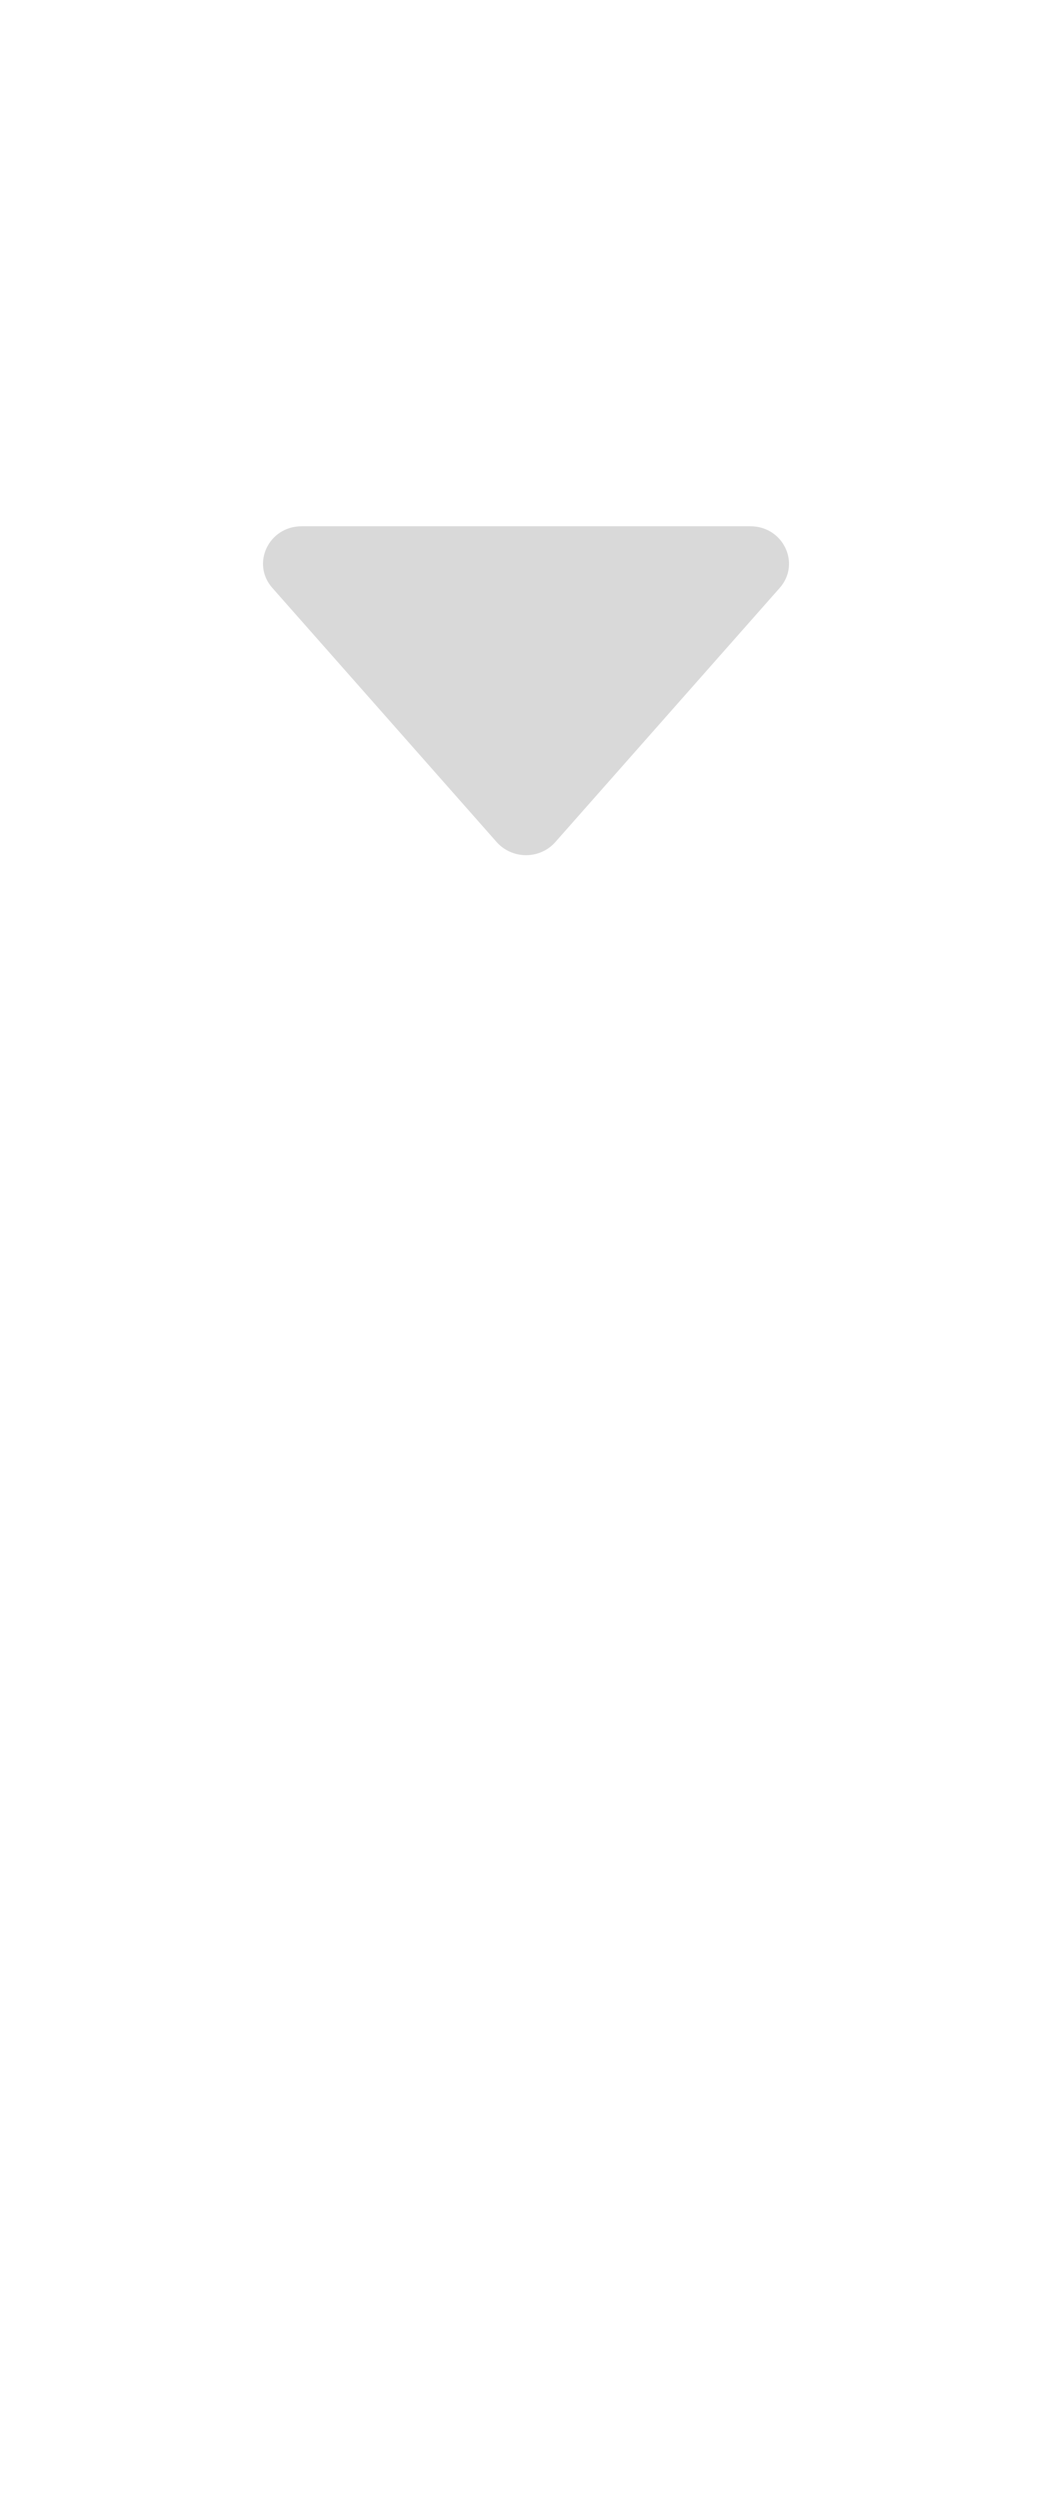 <svg xmlns="http://www.w3.org/2000/svg" width="16" height="38" viewBox="0 0 16 38" fill="none">
  <path d="M4.143 8.938L7.555 12.802C7.61 12.864 7.679 12.914 7.756 12.948C7.832 12.982 7.916 13 8 13C8.085 13 8.168 12.982 8.245 12.948C8.322 12.914 8.39 12.864 8.445 12.802L11.858 8.938C12.184 8.57 11.914 8 11.413 8H4.587C4.086 8 3.816 8.57 4.143 8.938Z" fill="#D9D9D9"/>
</svg>